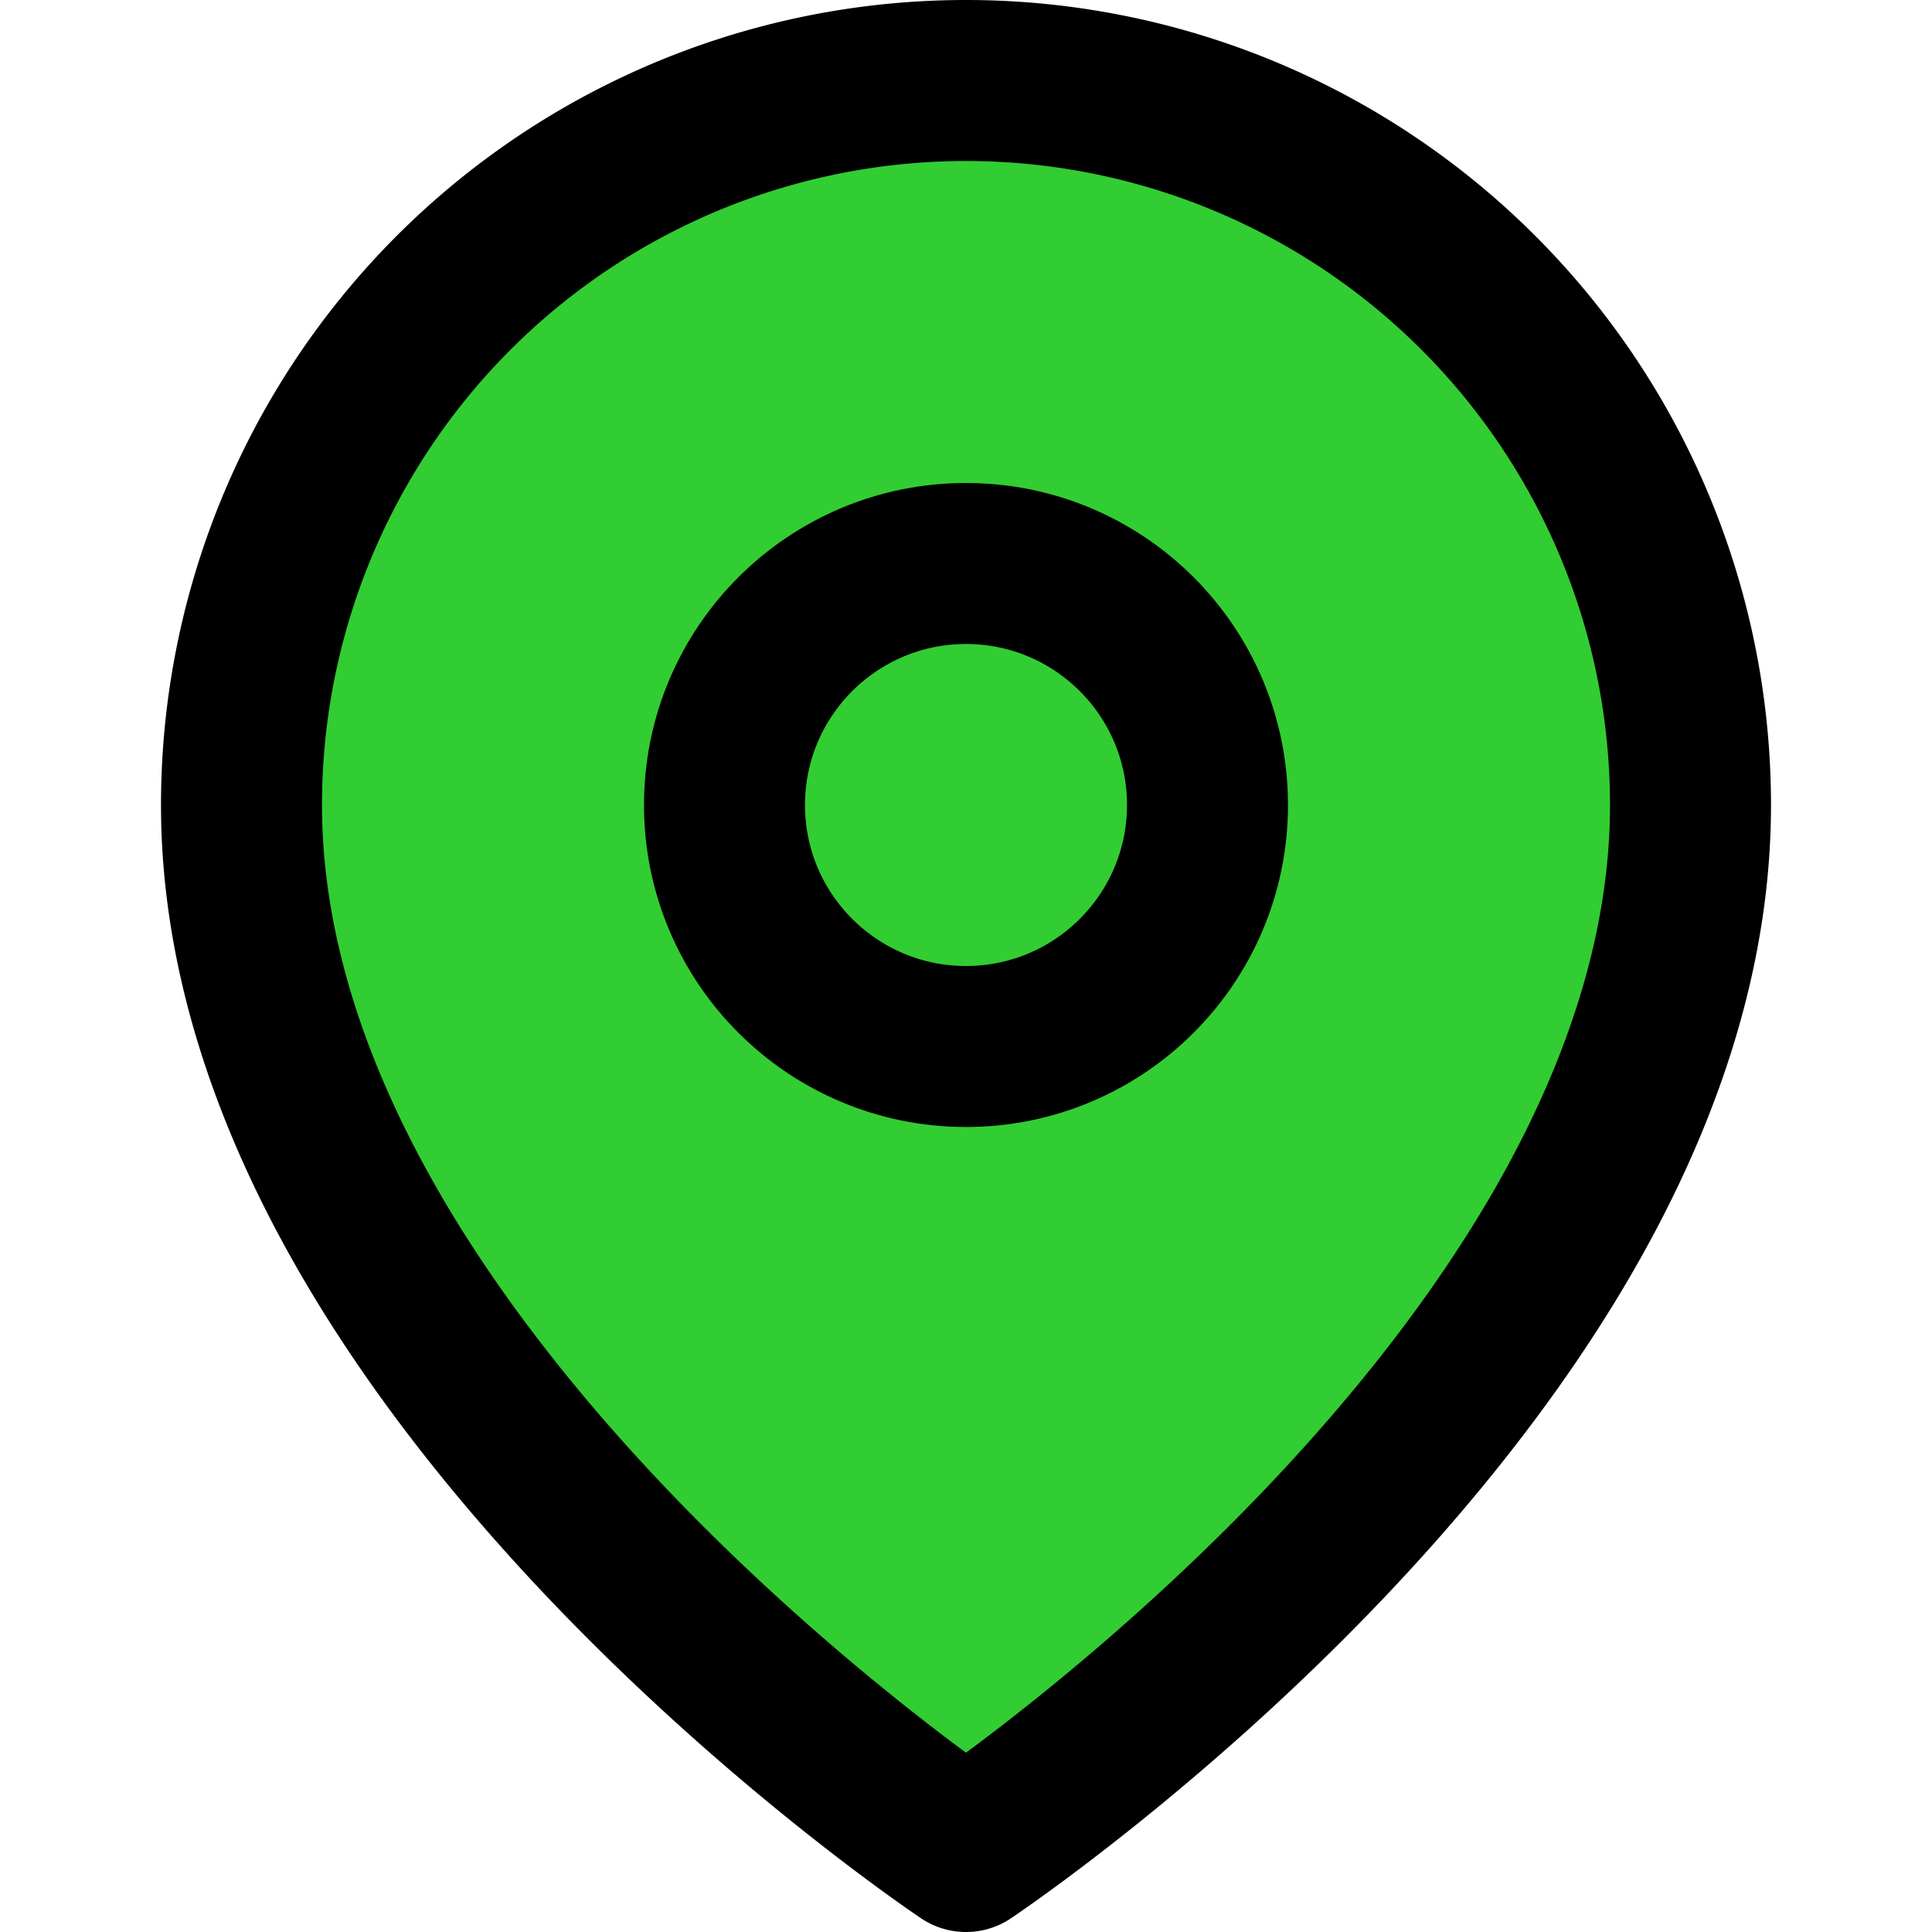 <svg xmlns="http://www.w3.org/2000/svg" 
            width="30" 
            height="30" 
            viewBox="0 0 24 24" 
            fill="#32CD32"
            fill-opacity="1" 
            stroke="black" 
            stroke-width="2" stroke-linecap="round" 
            stroke-linejoin="round" 
            class="feather feather-map-pin">
            <path d="M21 10c0 7-9 13-9 13s-9-6-9-13a9 9 0 0 1 18 0z"></path>
            <circle cx="12" cy="10" r="3"></circle></svg>